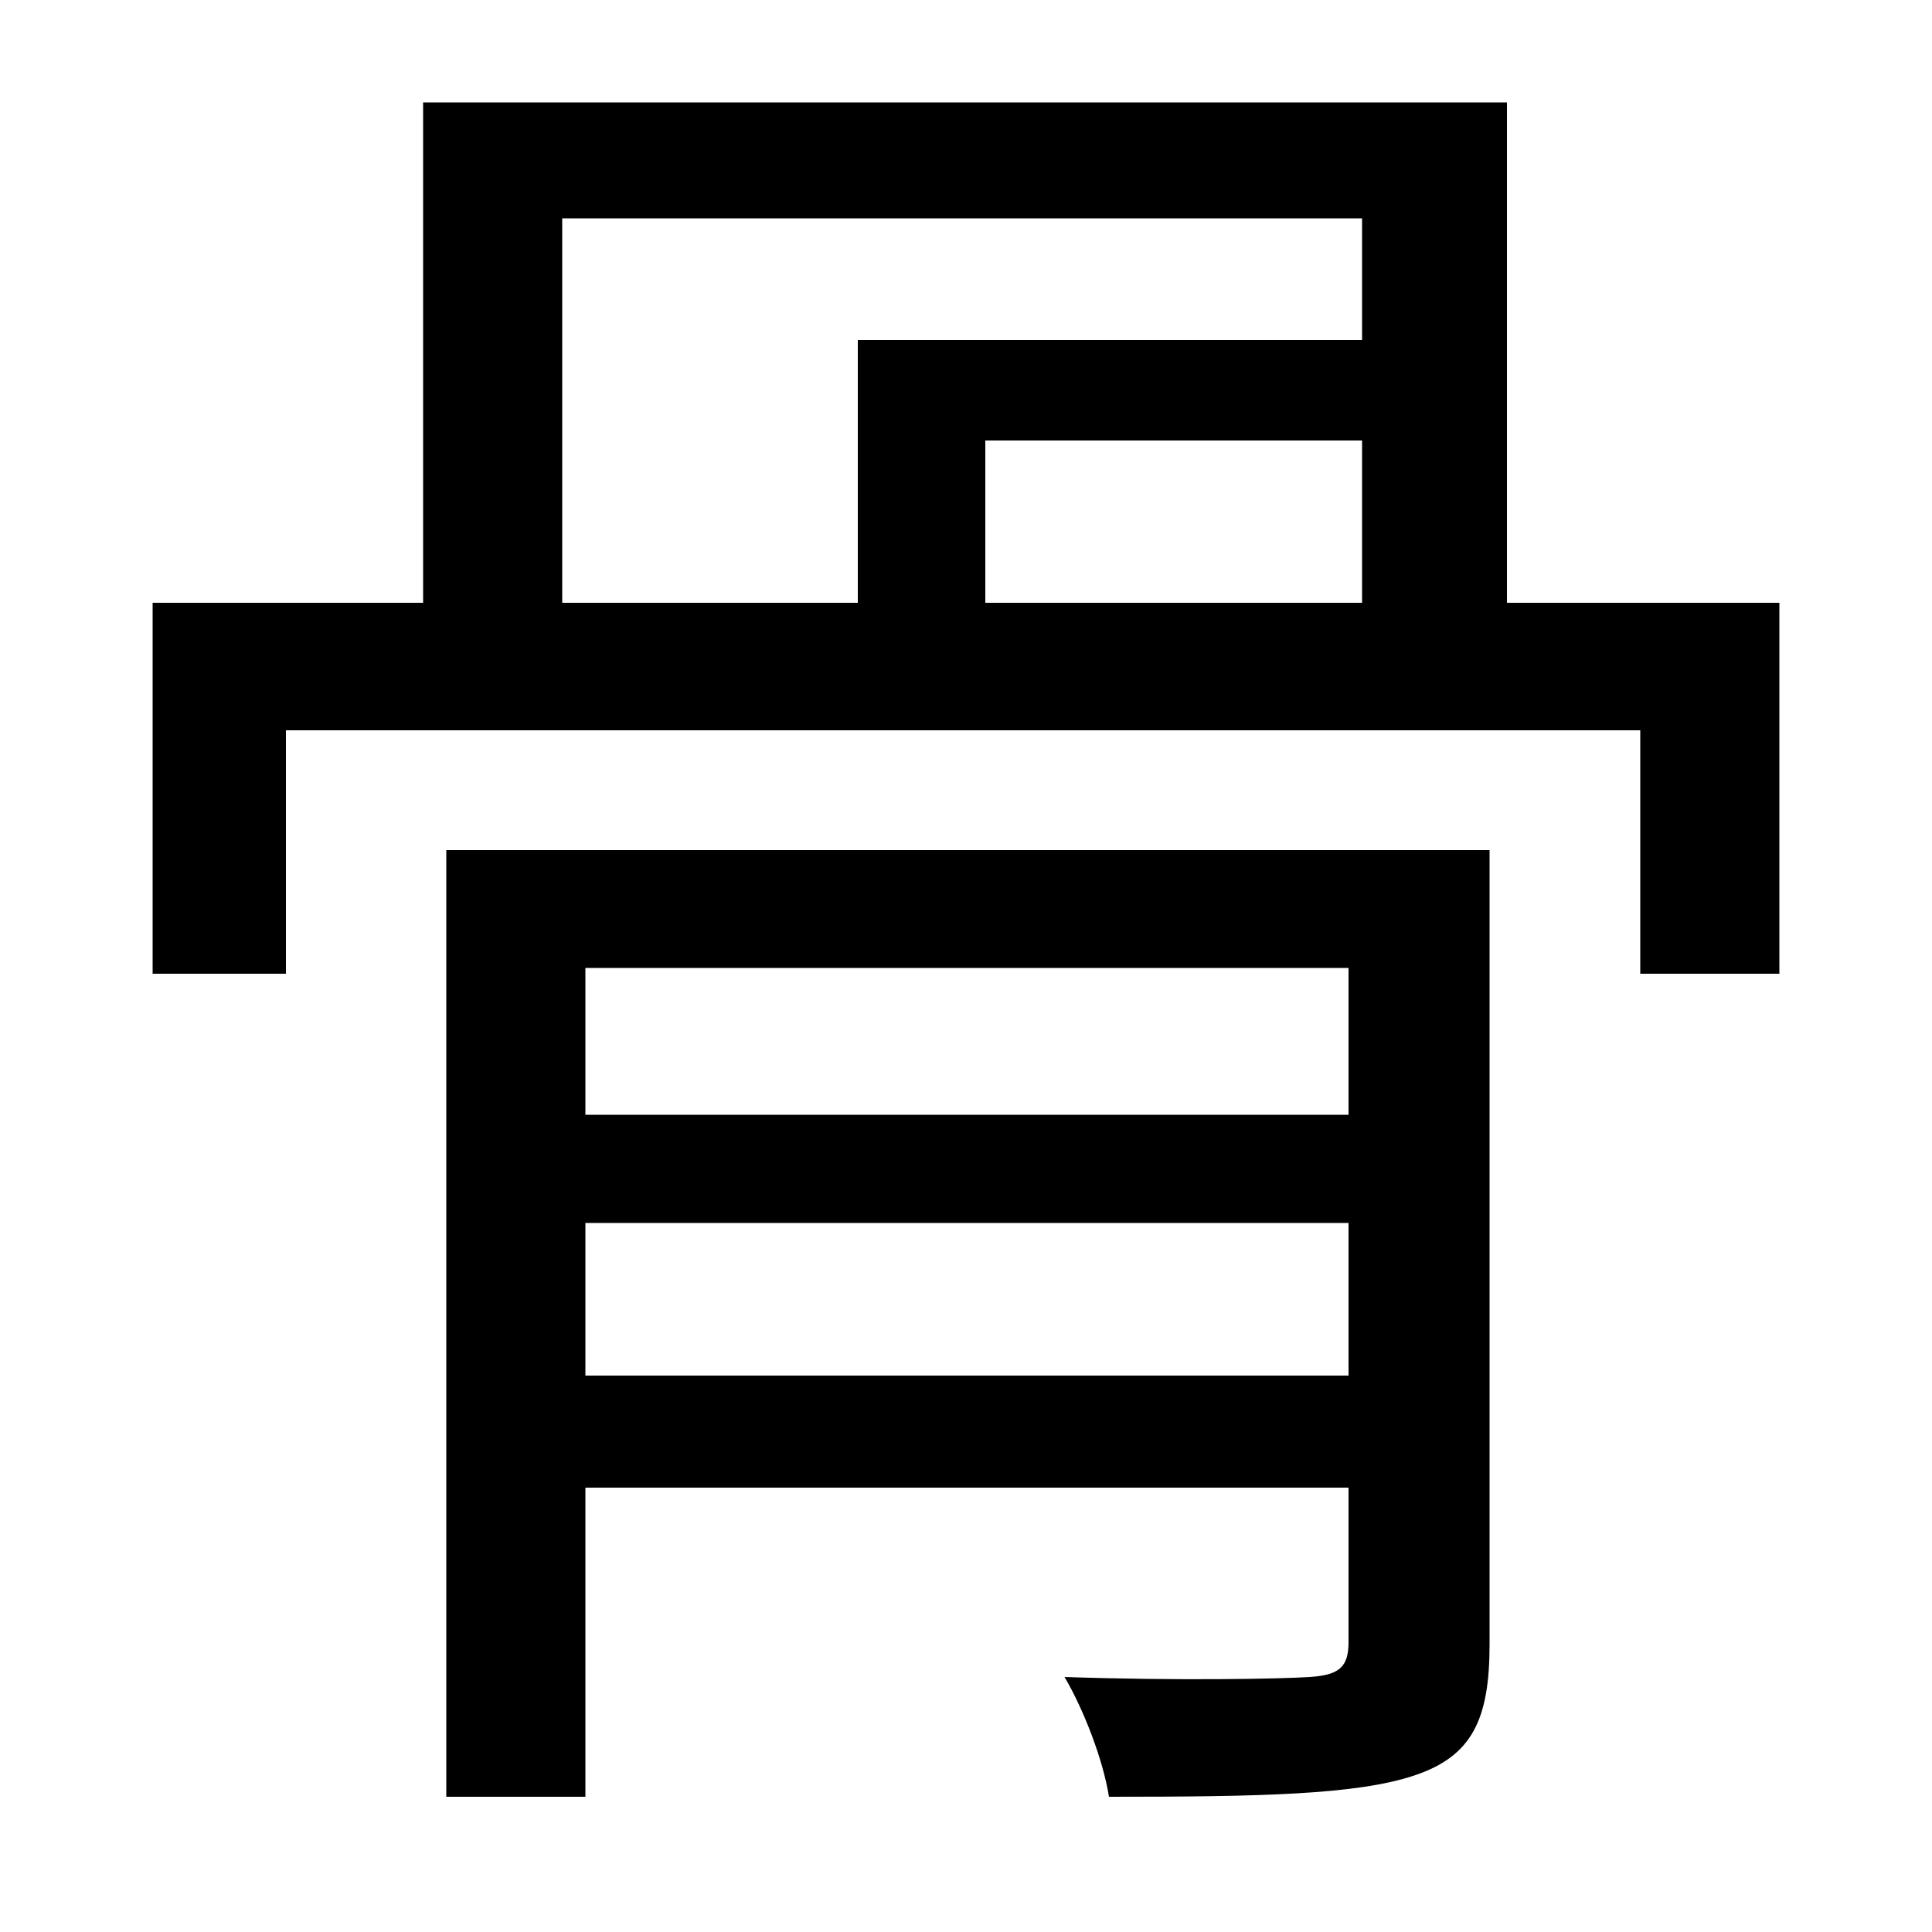 <svg xmlns="http://www.w3.org/2000/svg"
    viewBox="0 0 1000 1000">
  <!--
© 2014-2021 Adobe (http://www.adobe.com/).
Noto is a trademark of Google Inc.
This Font Software is licensed under the SIL Open Font License, Version 1.1. This Font Software is distributed on an "AS IS" BASIS, WITHOUT WARRANTIES OR CONDITIONS OF ANY KIND, either express or implied. See the SIL Open Font License for the specific language, permissions and limitations governing your use of this Font Software.
http://scripts.sil.org/OFL
  -->
<path d="M219 53L219 312 79 312 79 504 148 504 148 378 849 378 849 504 921 504 921 312 780 312 780 53ZM444 176L444 312 291 312 291 113 705 113 705 176ZM705 312L510 312 510 228 705 228ZM698 501L698 577 303 577 303 501ZM231 440L231 930 303 930 303 770 698 770 698 850C698 863 693 867 678 868 663 869 609 870 551 868 561 885 571 911 574 930 652 930 702 929 732 919 762 909 771 890 771 851L771 440ZM303 633L698 633 698 712 303 712Z"/>
</svg>